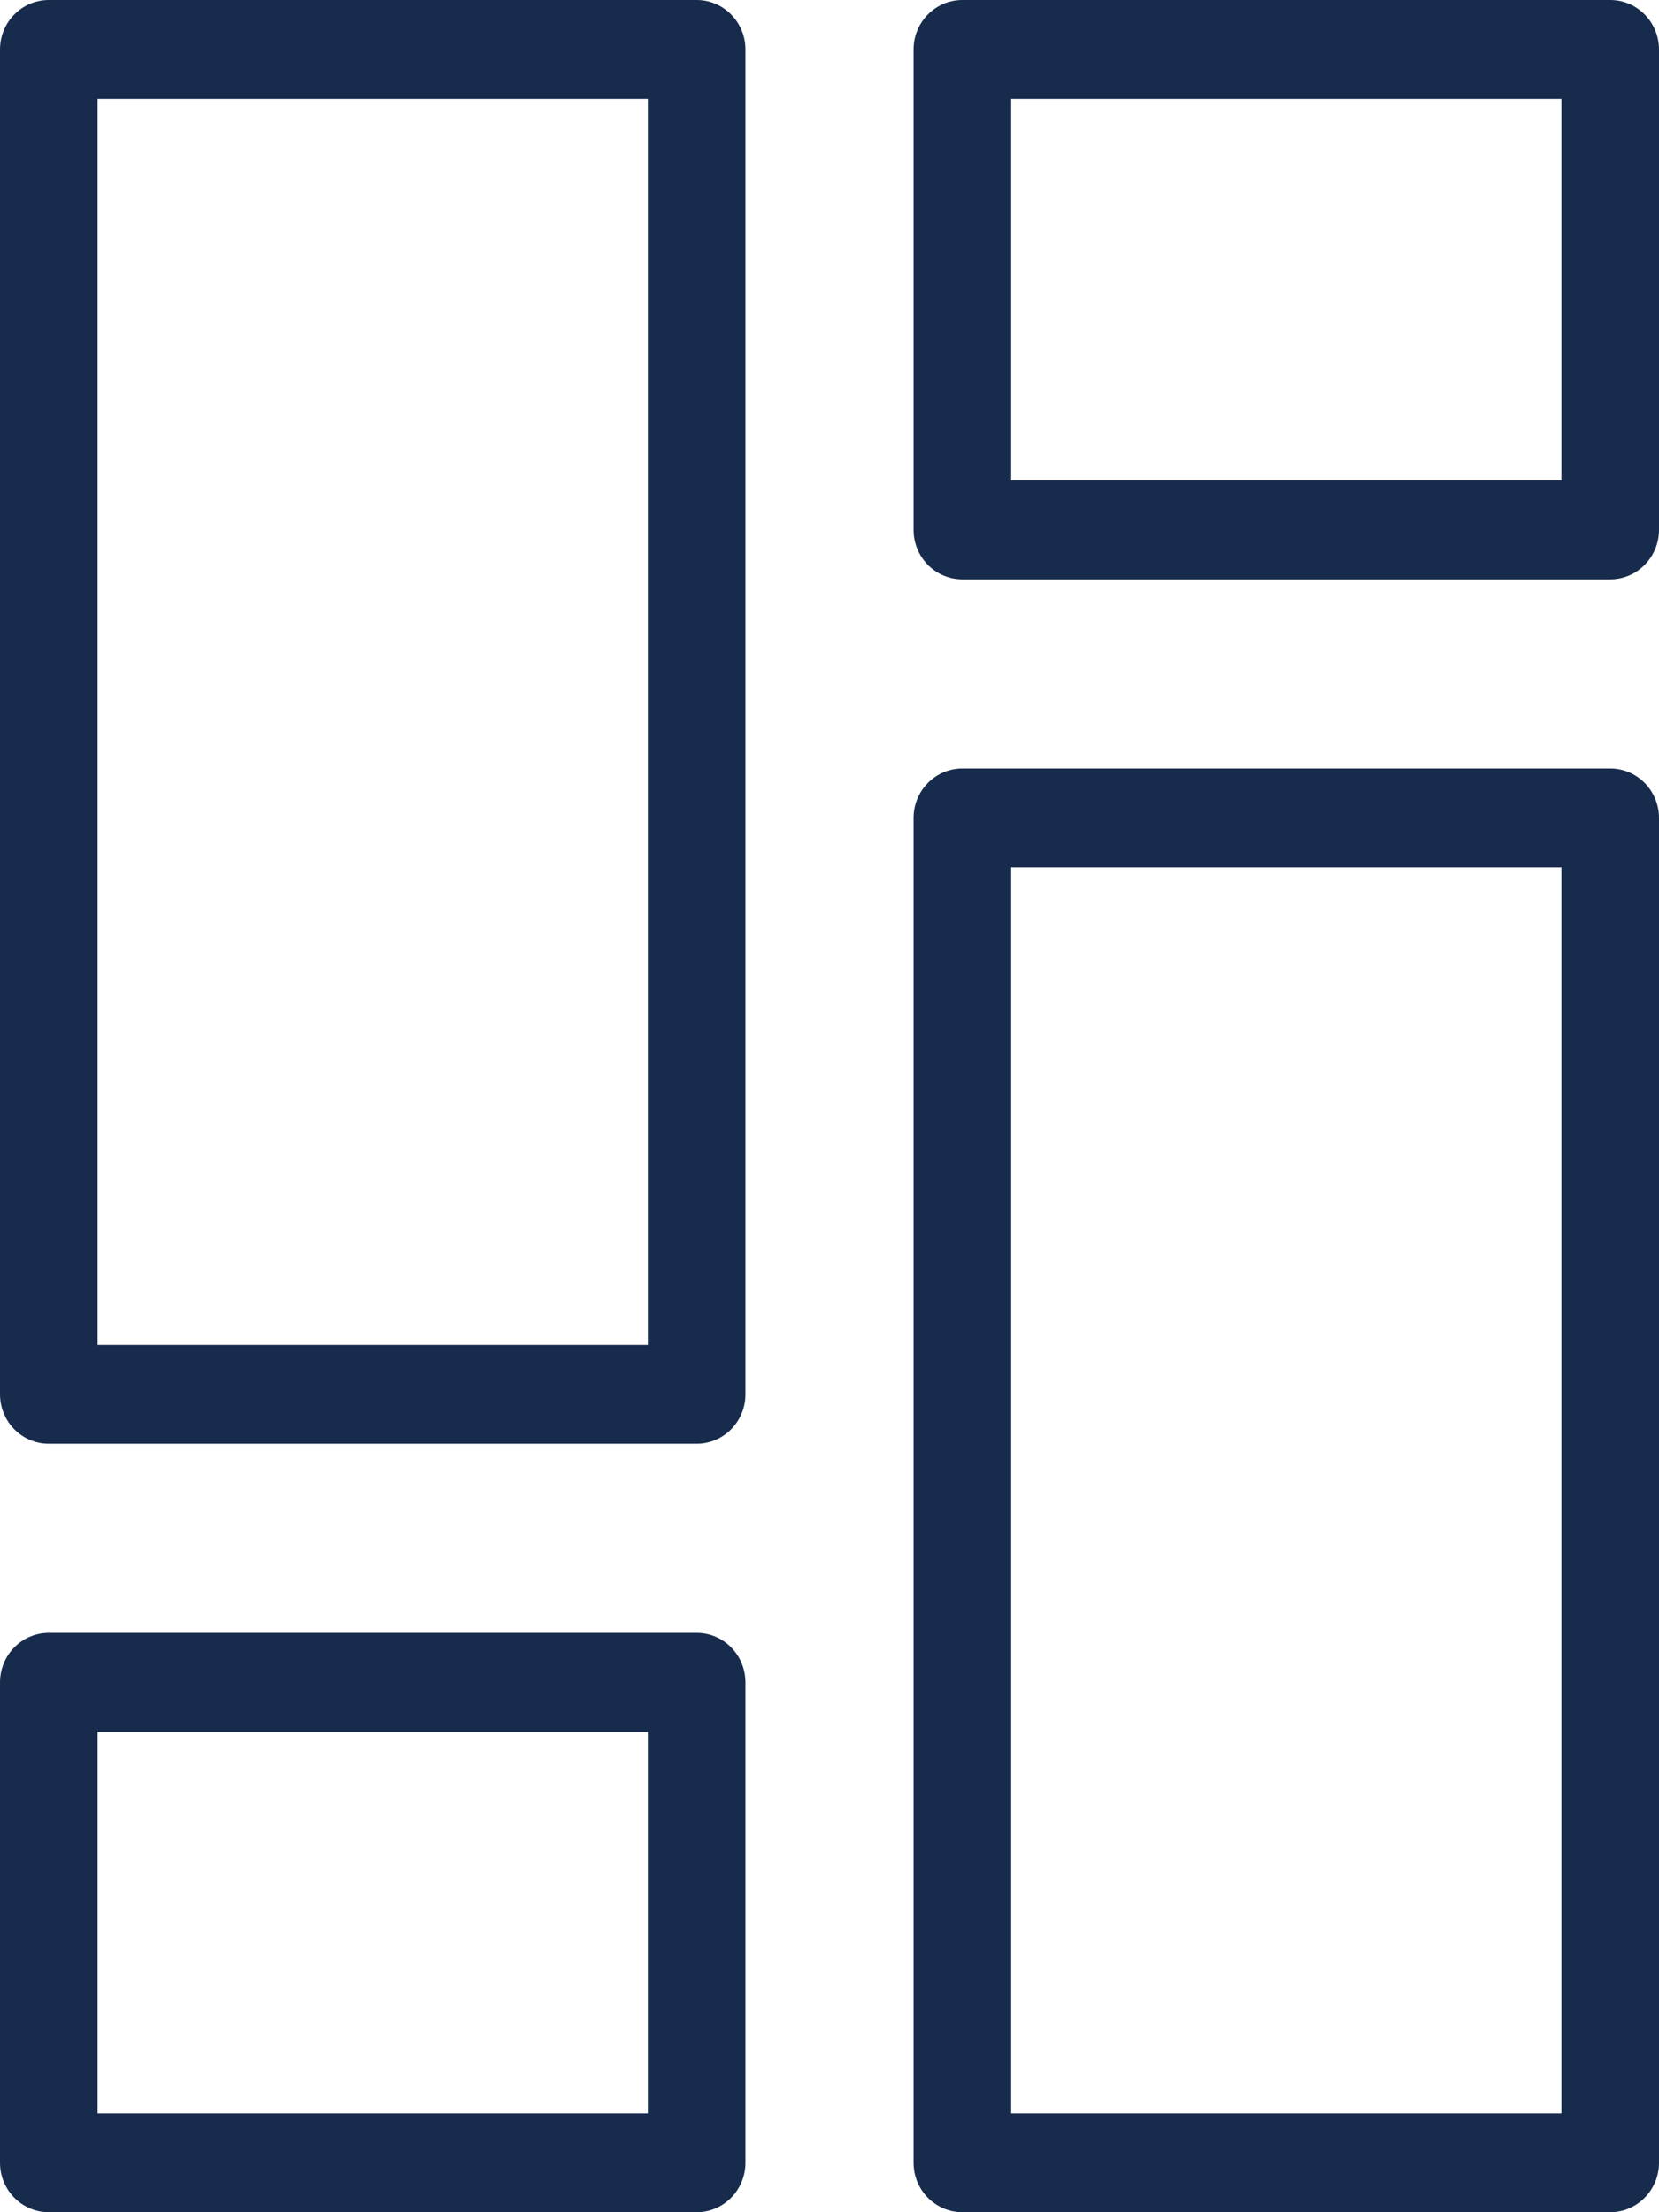 <svg width="12" height="16" viewBox="0 0 12 16" fill="none" xmlns="http://www.w3.org/2000/svg">
<path fill-rule="evenodd" clip-rule="evenodd" d="M1.79515e-06 0.358C1.79515e-06 0.16 0.158 0 0.353 0H5.039C5.234 0 5.392 0.16 5.392 0.358V10.084C5.392 10.282 5.234 10.442 5.039 10.442H0.353C0.158 10.442 1.79515e-06 10.282 1.79515e-06 10.084V0.358ZM0.706 0.716V9.726H4.686V0.716H0.706ZM6.608 0.358C6.608 0.16 6.766 0 6.961 0H11.647C11.842 0 12 0.16 12 0.358V3.832C12 4.03 11.842 4.19 11.647 4.19H6.961C6.766 4.19 6.608 4.03 6.608 3.832V0.358ZM7.314 0.716V3.474H11.294V0.716H7.314ZM6.608 5.916C6.608 5.718 6.766 5.558 6.961 5.558H11.647C11.842 5.558 12 5.718 12 5.916V15.642C12 15.84 11.842 16 11.647 16H6.961C6.766 16 6.608 15.84 6.608 15.642V5.916ZM7.314 6.274V15.284H11.294V6.274H7.314ZM0 12.168C0 11.97 0.158 11.81 0.353 11.81H5.039C5.234 11.81 5.392 11.97 5.392 12.168V15.642C5.392 15.84 5.234 16 5.039 16H0.353C0.158 16 0 15.84 0 15.642V12.168ZM0.706 12.527V15.284H4.686V12.527H0.706Z" fill="#172B4D"/>
</svg>
